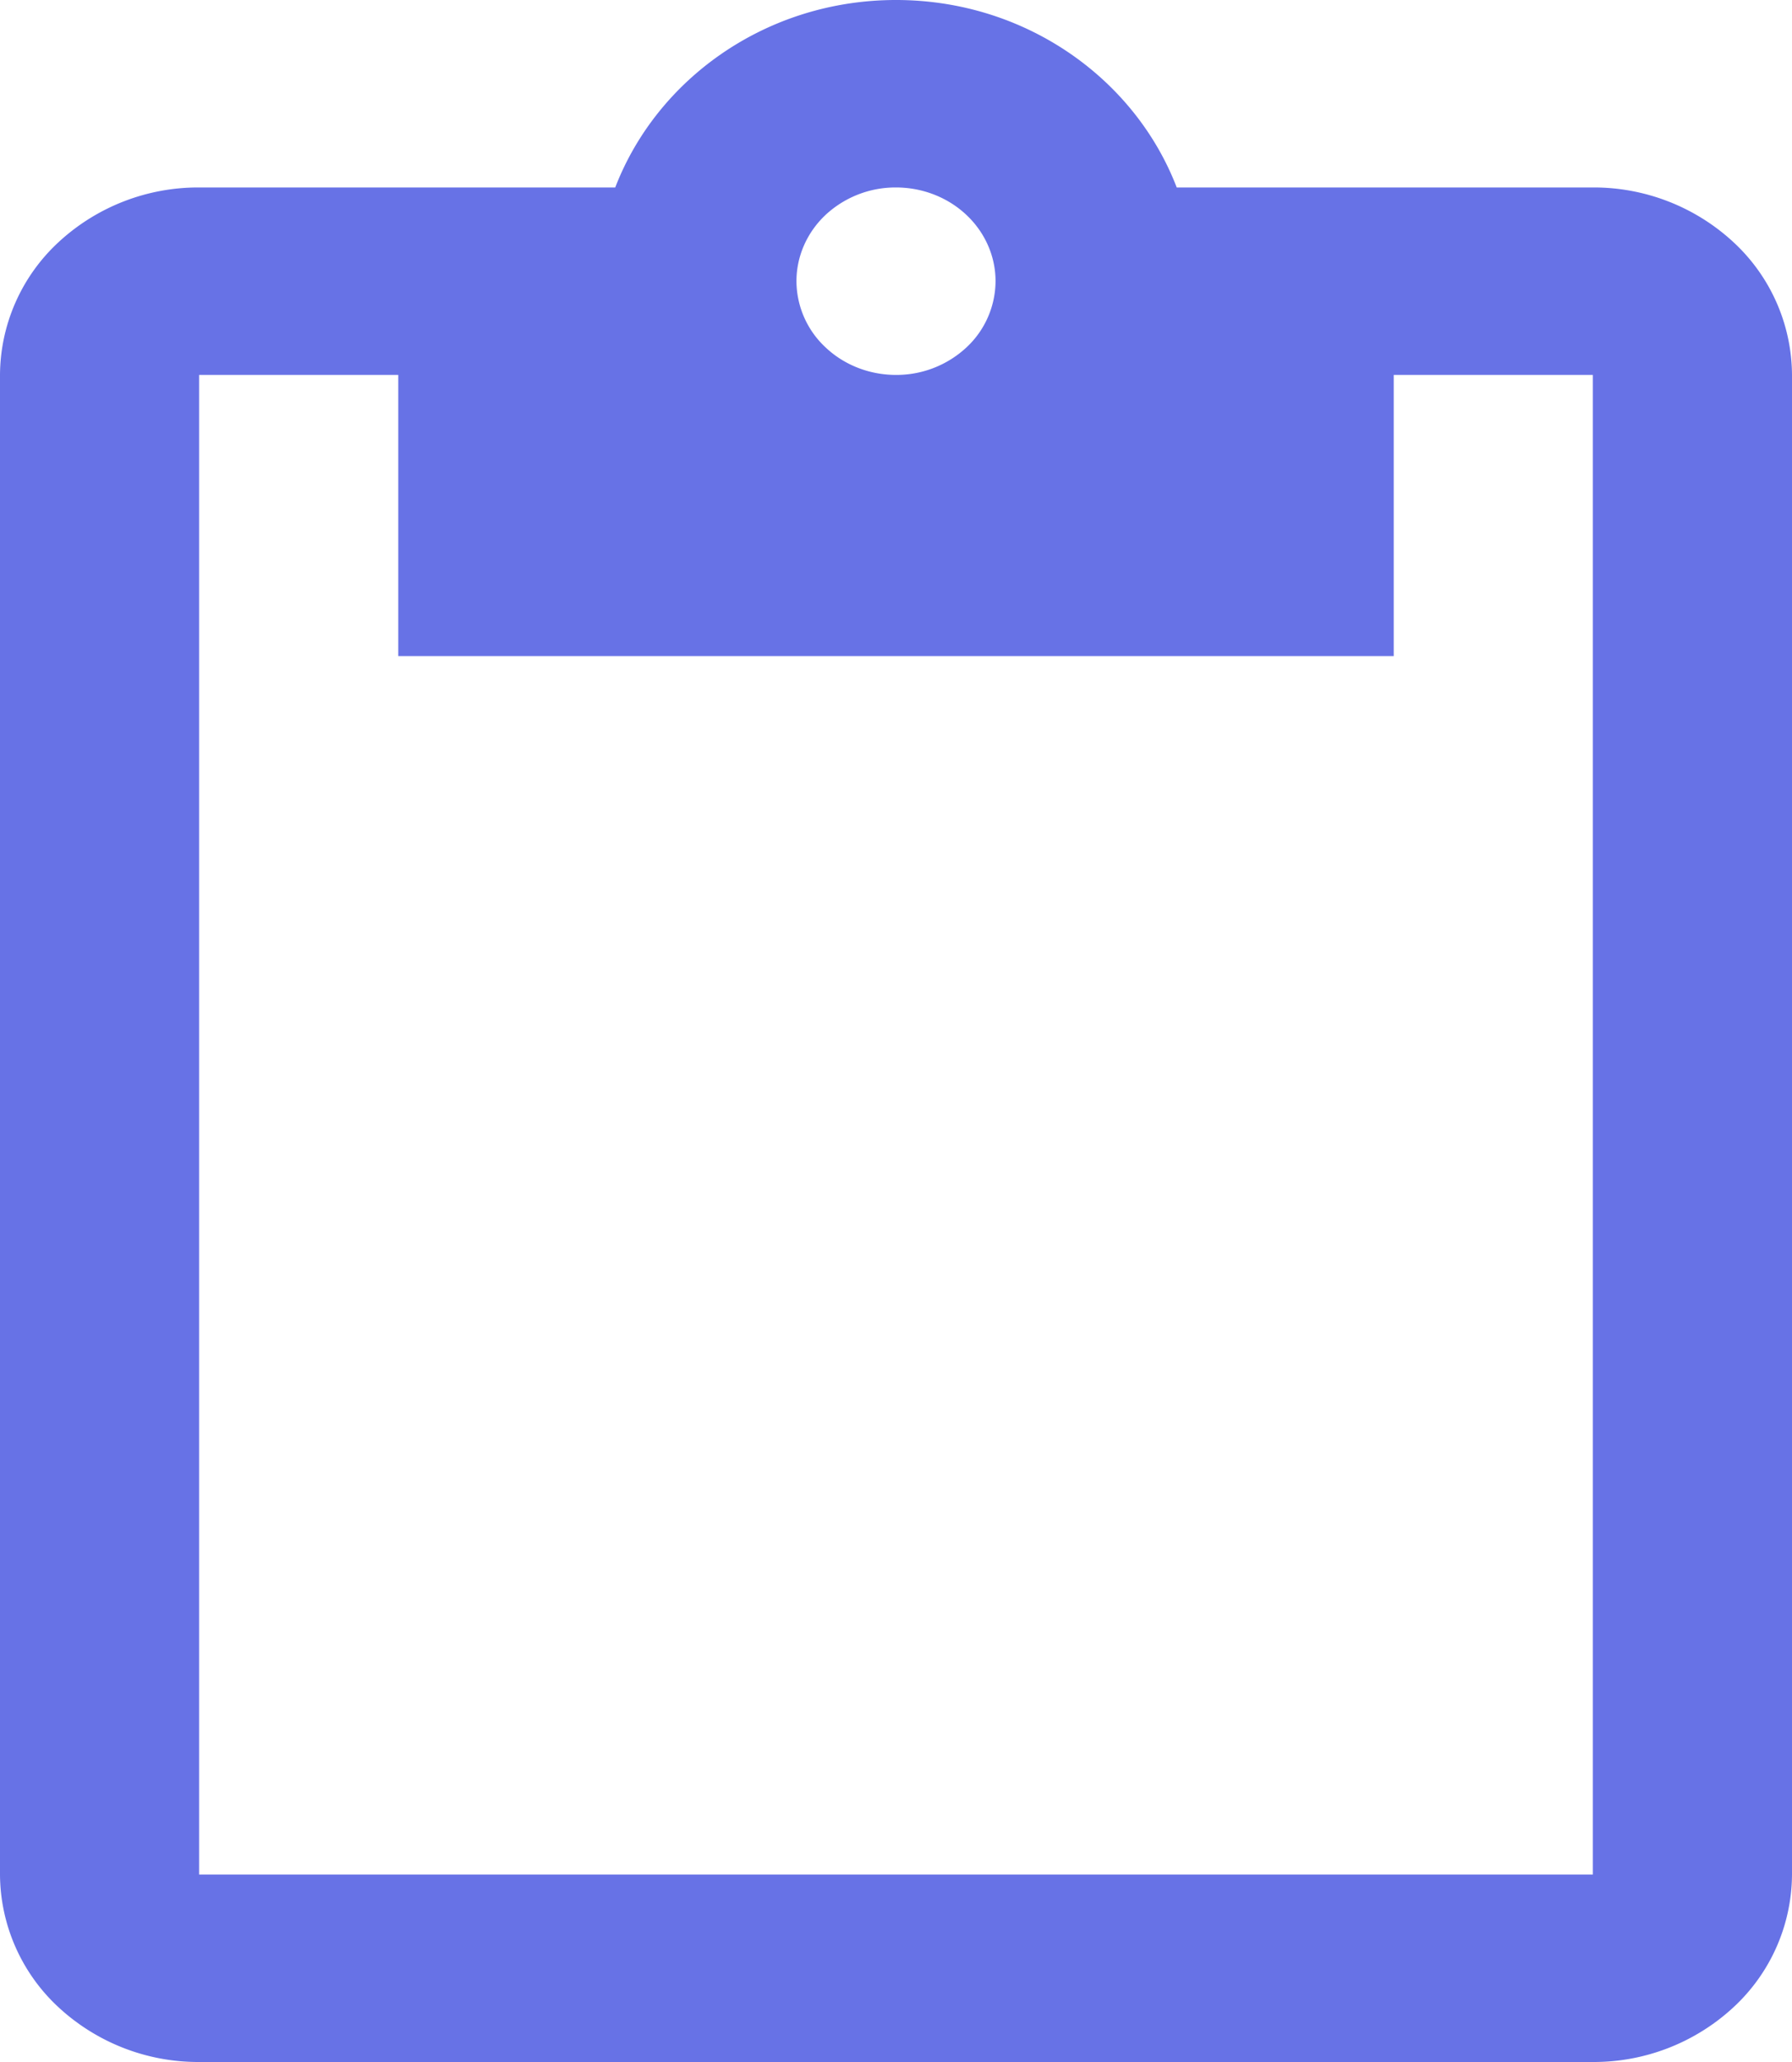 <svg width="40" height="46" fill="none" xmlns="http://www.w3.org/2000/svg"><path d="M35.556 41.818H4.444V8.364H8.89v6.272h22.22V8.364h4.445v33.454zM20 4.182c.59 0 1.155.22 1.571.612.417.392.651.924.651 1.479a2.03 2.03 0 01-.65 1.478A2.295 2.295 0 0120 8.364c-.59 0-1.155-.22-1.571-.613a2.03 2.03 0 01-.651-1.478c0-.555.234-1.087.65-1.479A2.295 2.295 0 0120 4.182zm15.556 0h-9.29C25.334 1.756 22.89 0 20 0c-2.889 0-5.333 1.756-6.267 4.182H4.444a4.59 4.59 0 00-3.142 1.225A4.06 4.06 0 000 8.364v33.454a4.06 4.06 0 001.302 2.957A4.59 4.59 0 004.444 46h31.112a4.59 4.59 0 003.142-1.225A4.06 4.06 0 0040 41.818V8.364a4.06 4.06 0 00-1.302-2.957 4.59 4.59 0 00-3.142-1.225z" fill="#6772E6"/></svg>
